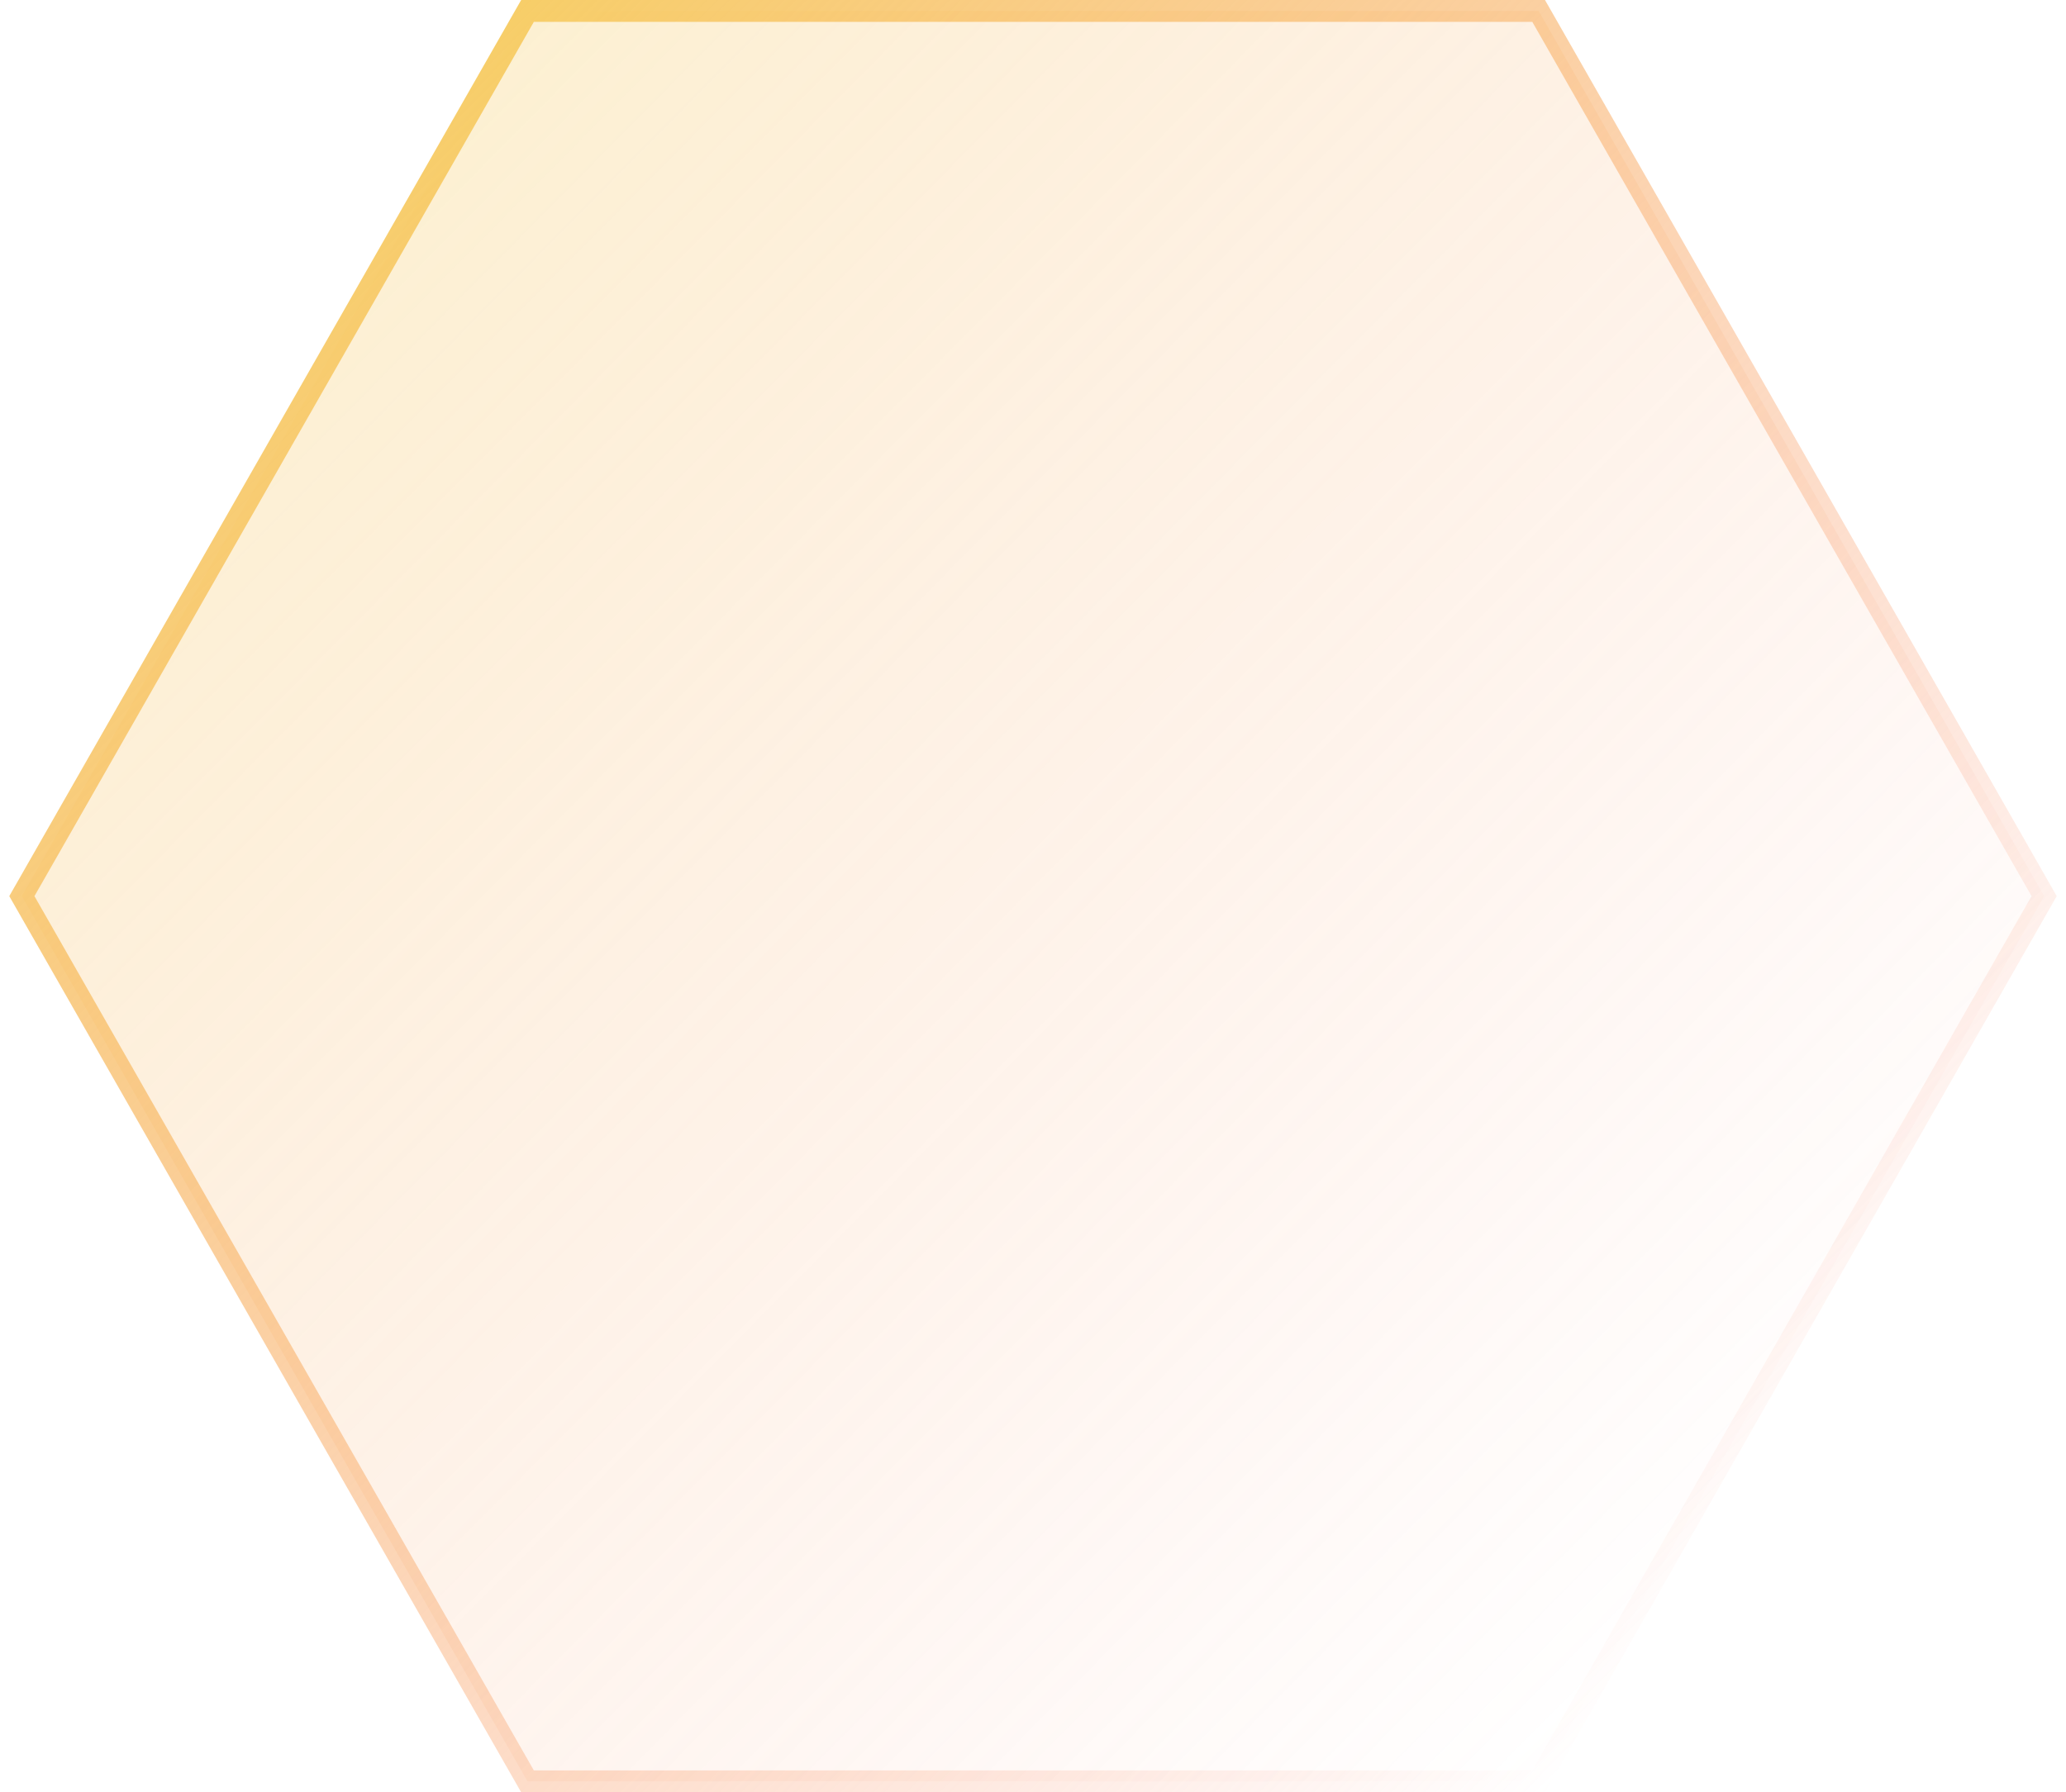 <svg width="189" height="164" viewBox="0 0 189 164" fill="none" xmlns="http://www.w3.org/2000/svg">
<path d="M140.757 1H48.257L2 82L48.257 163H140.757L187 82L140.757 1Z" fill="url(#paint0_linear)" stroke="url(#paint1_linear)" stroke-width="2" stroke-miterlimit="10"/>
<defs>
<linearGradient id="paint0_linear" x1="31.328" y1="18.117" x2="159.085" y2="144.467" gradientUnits="userSpaceOnUse">
<stop stop-color="#F7CE68" stop-opacity="0.3"/>
<stop offset="1" stop-color="#FB886F" stop-opacity="0"/>
</linearGradient>
<linearGradient id="paint1_linear" x1="30.248" y1="17.025" x2="160.189" y2="145.535" gradientUnits="userSpaceOnUse">
<stop stop-color="#F7CE68"/>
<stop offset="1" stop-color="#FB886F" stop-opacity="0"/>
</linearGradient>
</defs>
</svg>
